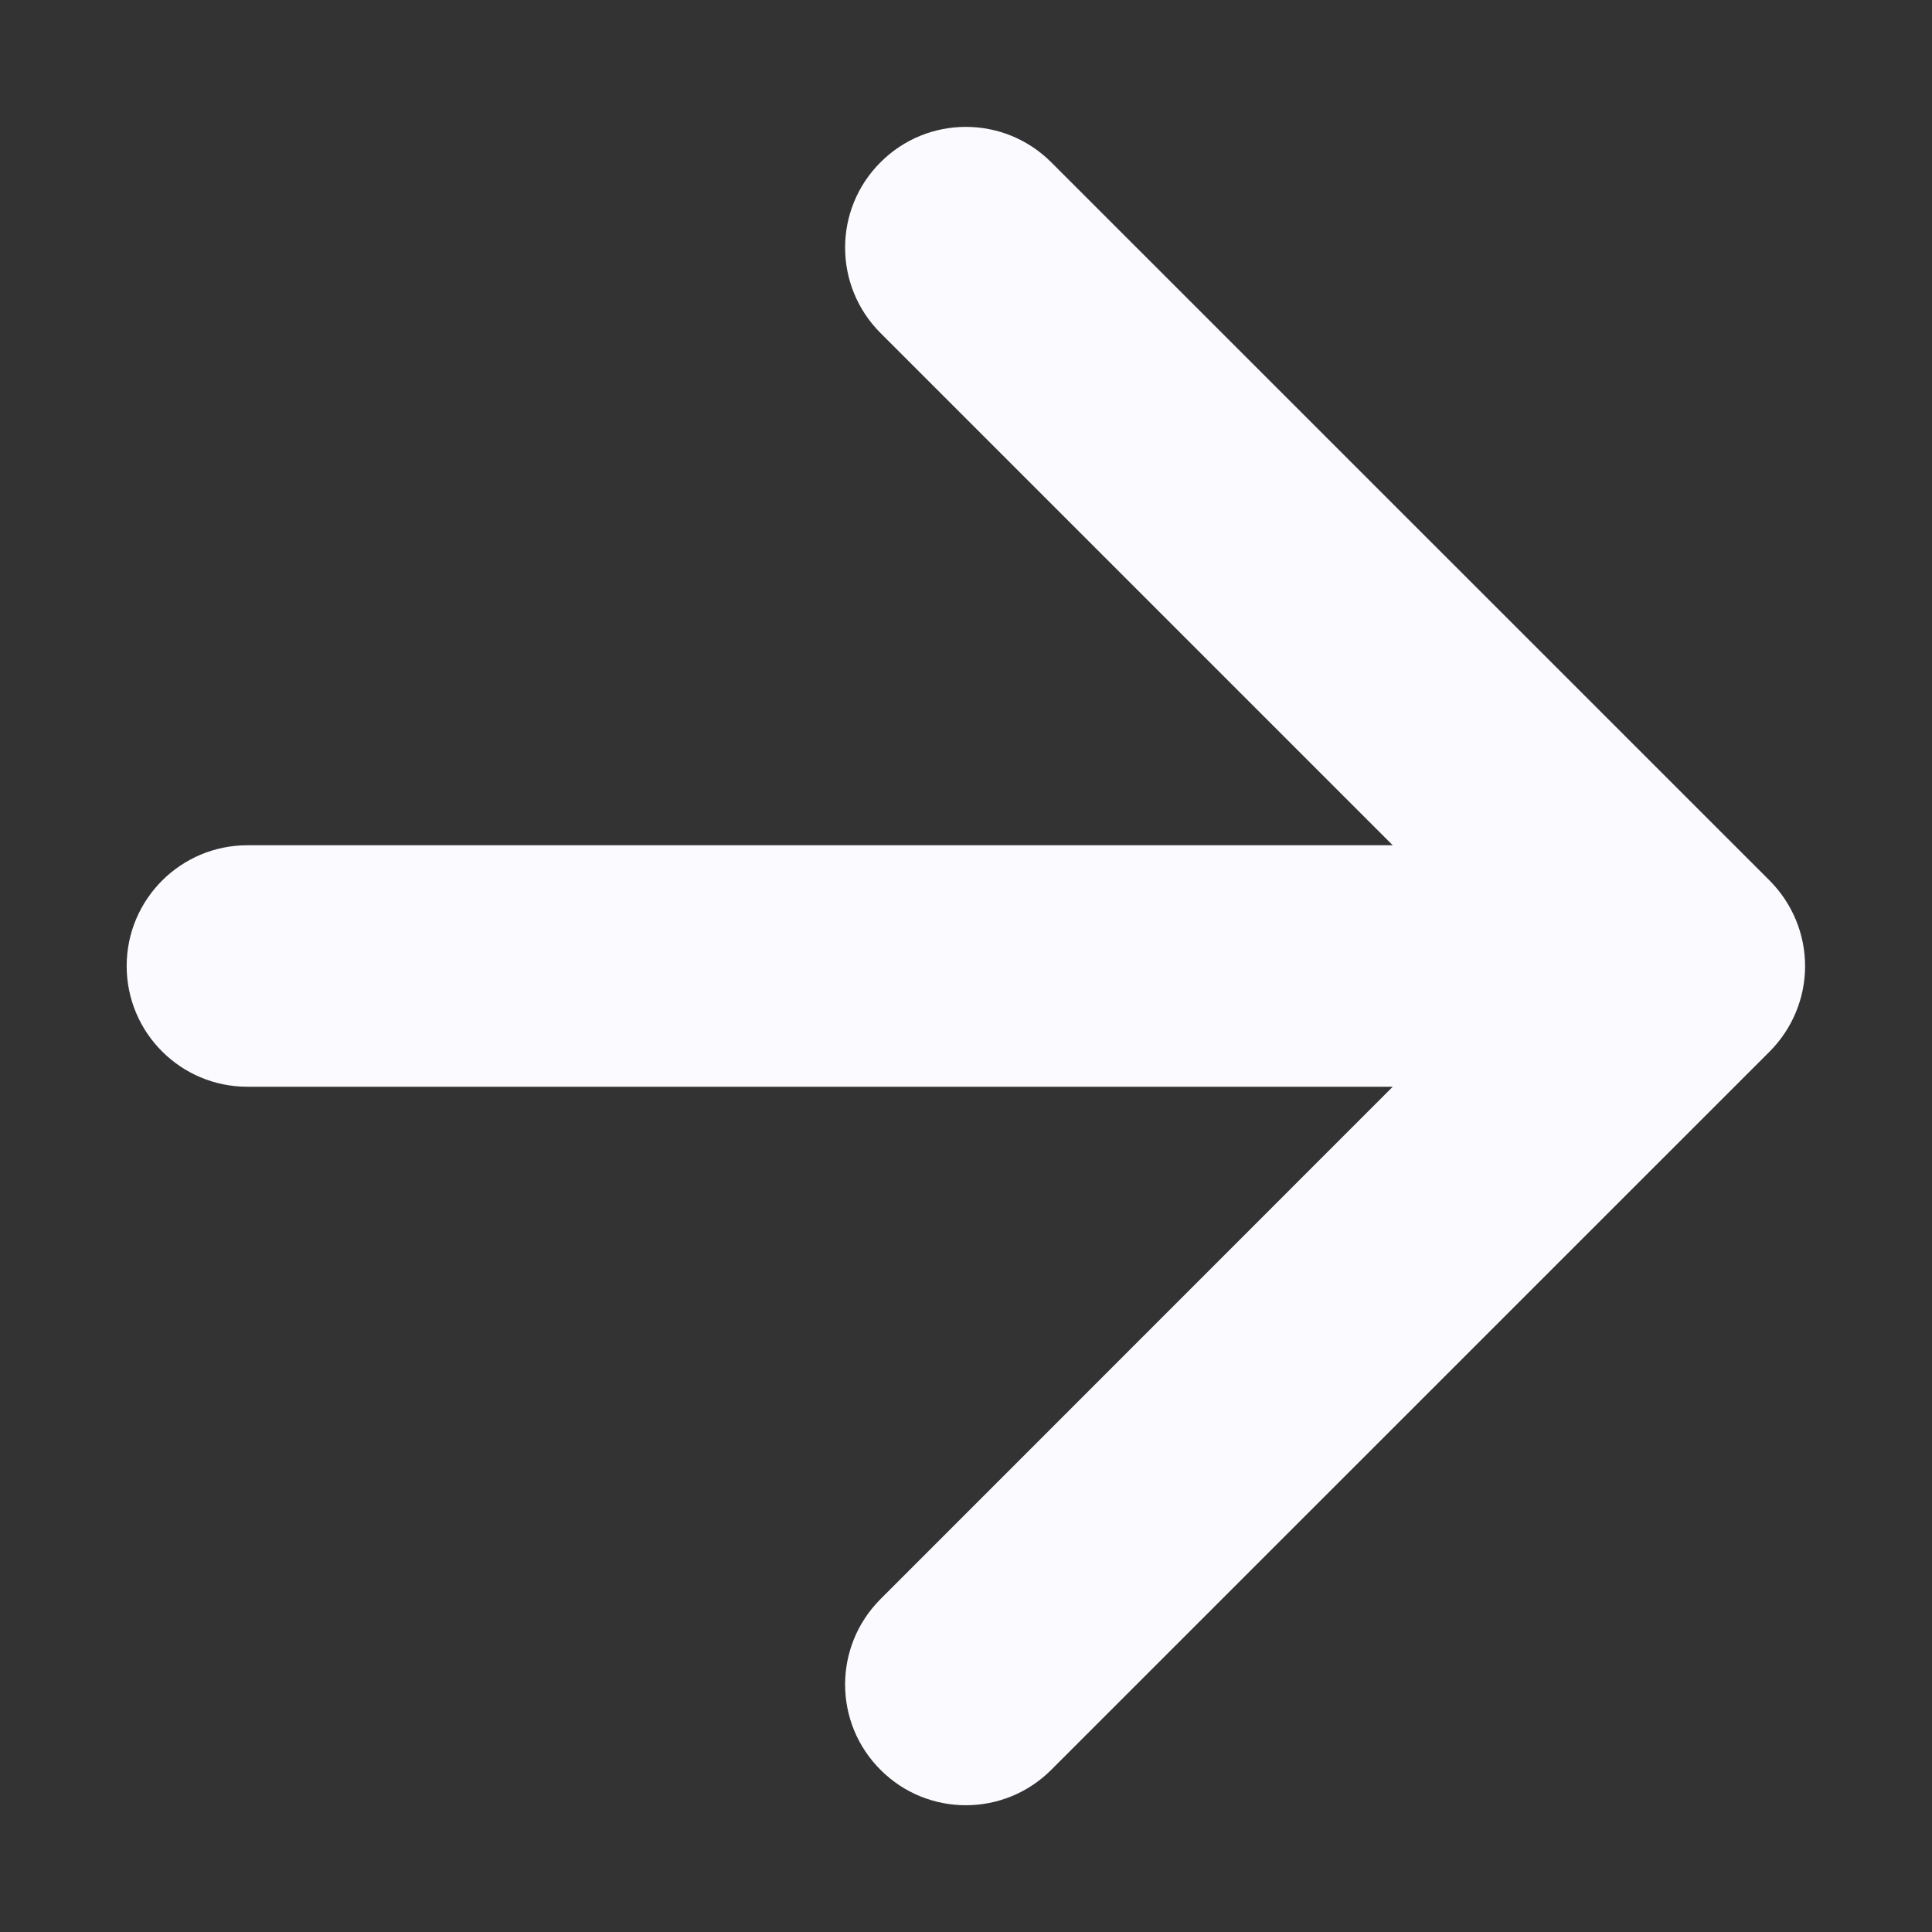 <svg width="16" height="16" viewBox="0 0 16 16" fill="none" xmlns="http://www.w3.org/2000/svg">
<rect x="0" y="0" width="16" height="16" fill="#333333" stroke="none"/>
<path fill-rule="evenodd" clip-rule="evenodd" d="M7.292 1.344C7.682 0.953 8.315 0.953 8.706 1.344L14.656 7.293C14.843 7.481 14.949 7.735 14.949 8.001C14.949 8.266 14.843 8.52 14.656 8.708L8.706 14.657C8.315 15.048 7.682 15.048 7.292 14.657C6.901 14.267 6.901 13.634 7.292 13.243L11.534 9L2.049 9C1.497 9 1.049 8.553 1.049 8C1.049 7.448 1.497 7 2.049 7L11.534 7L7.292 2.758C6.901 2.367 6.901 1.734 7.292 1.344Z" fill="#FAFAFF"/>
</svg>
